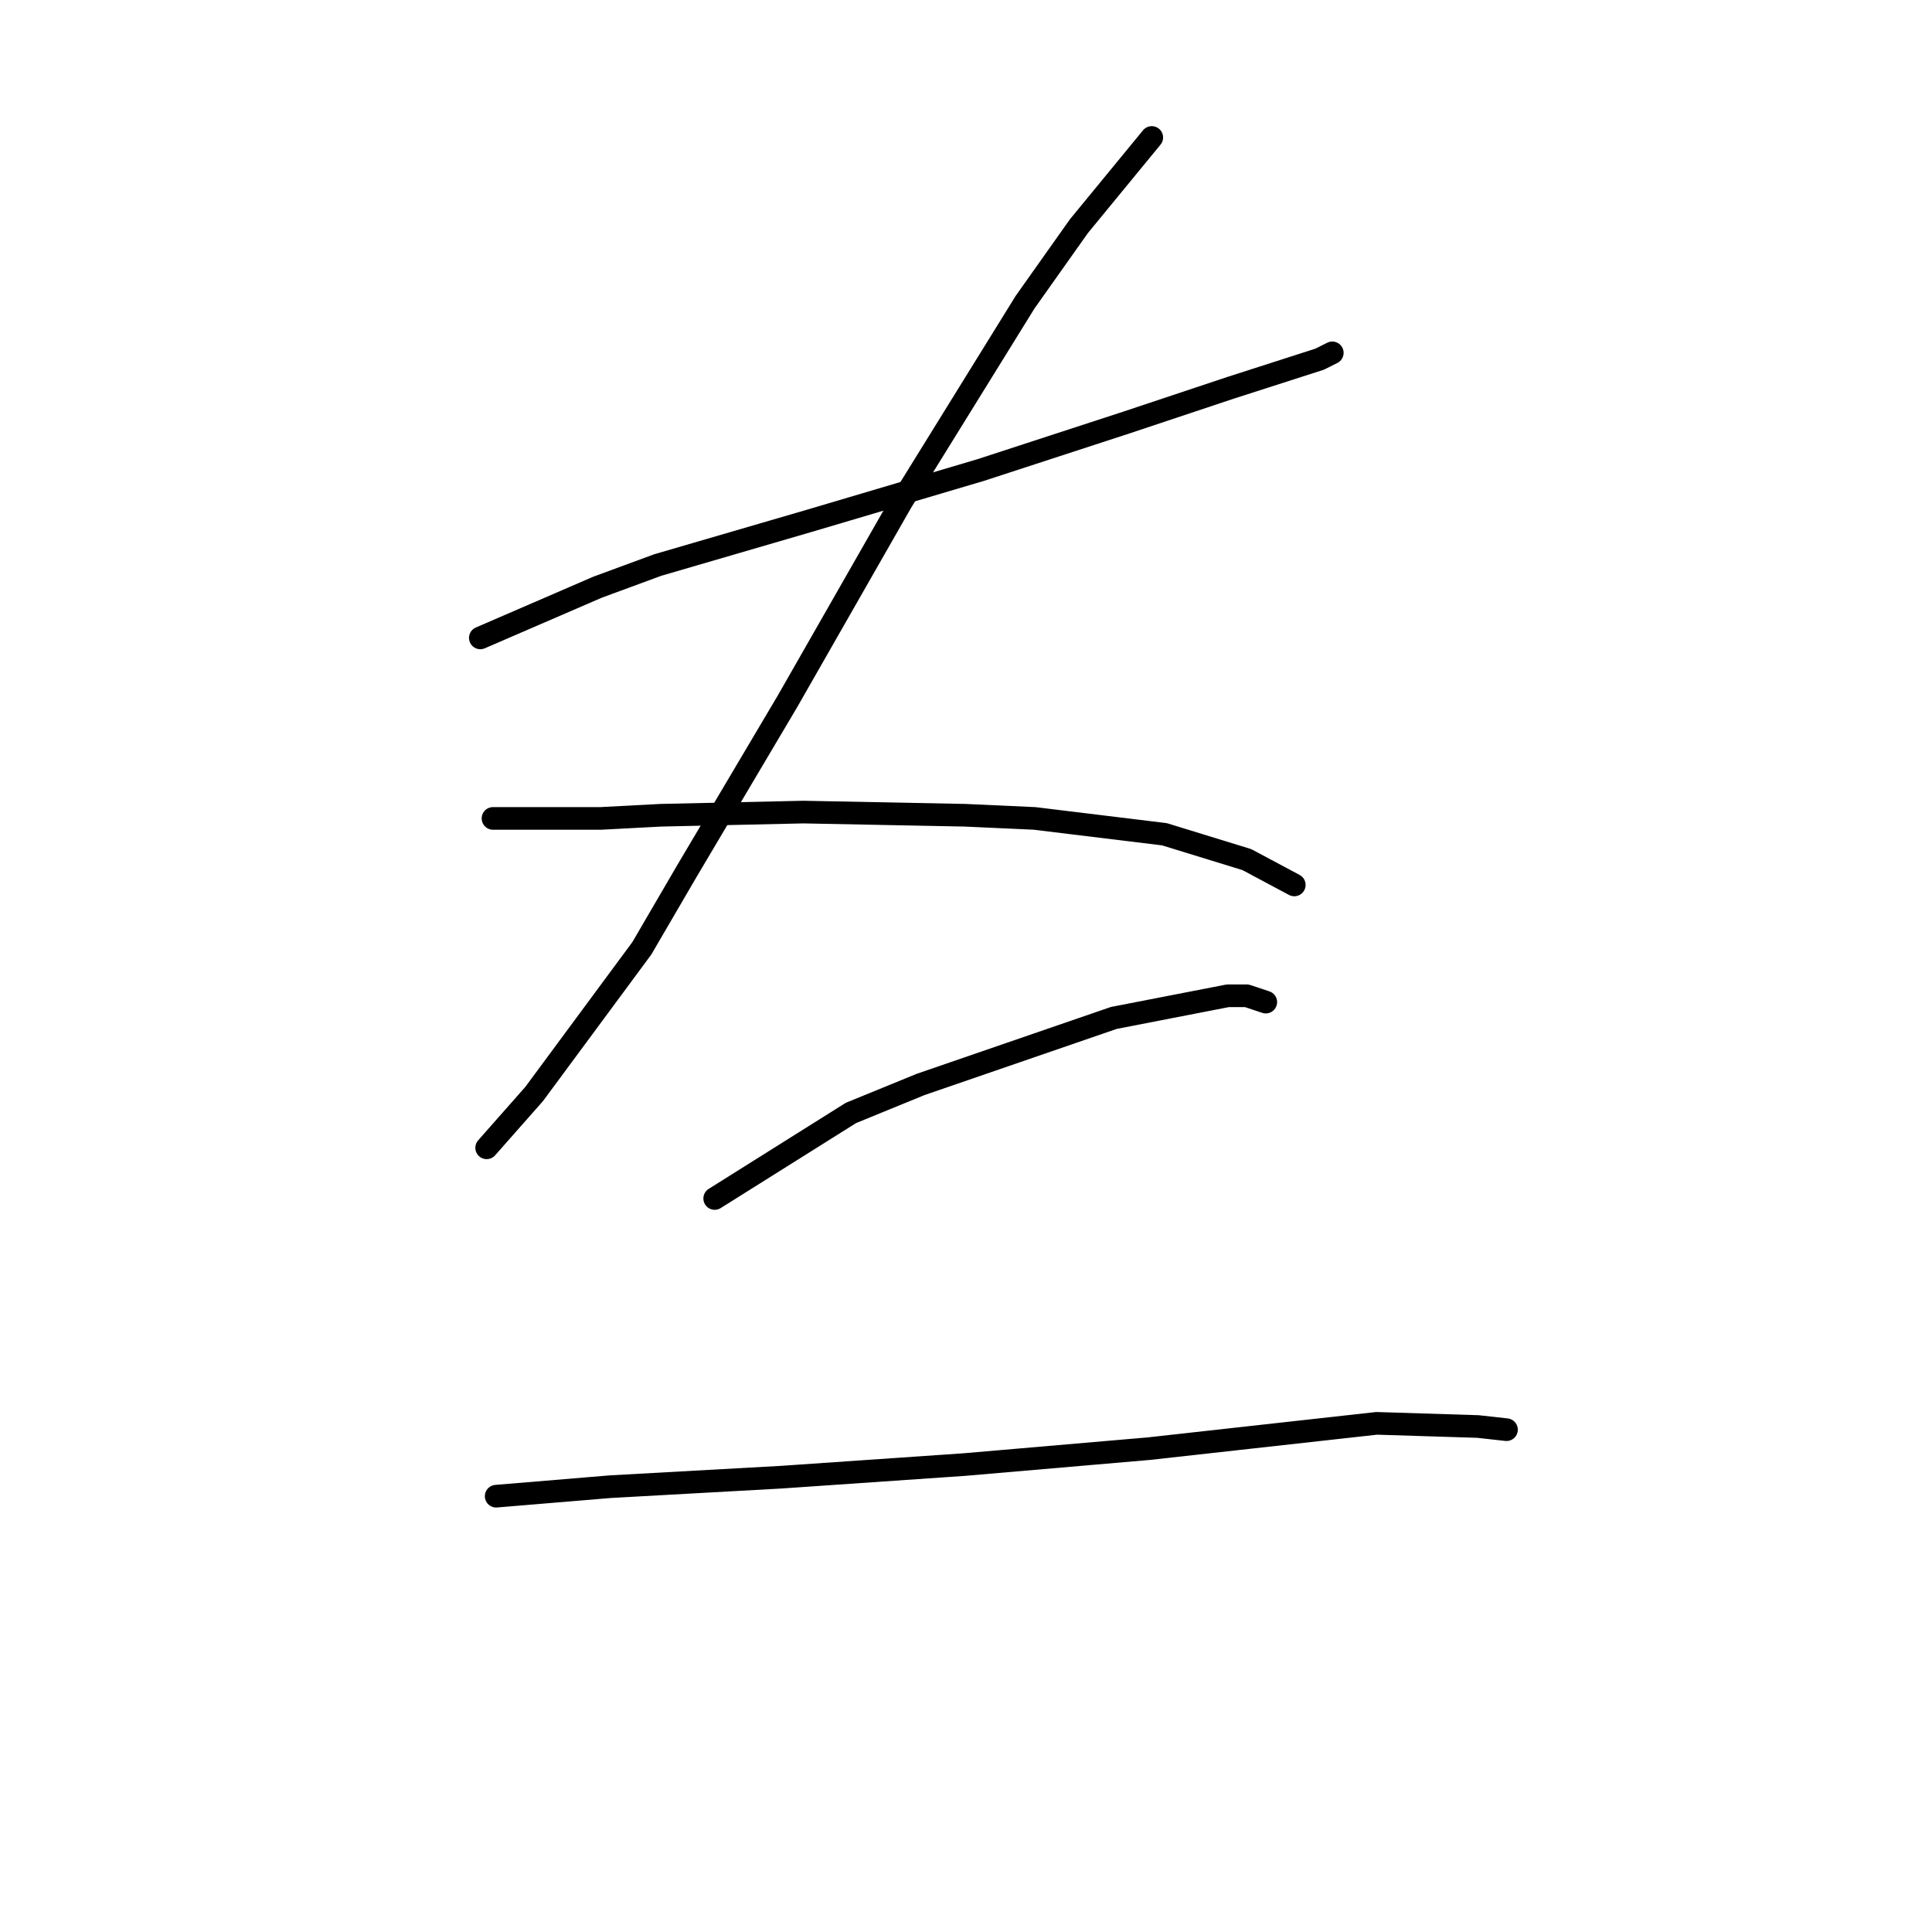 <?xml version="1.0" standalone="no"?>
    <svg width="256" height="256" xmlns="http://www.w3.org/2000/svg" version="1.1">
    <polyline stroke="black" stroke-width="3" stroke-linecap="round" fill="transparent" stroke-linejoin="round" points="63.646 84.524 79.174 77.809 87.147 74.871 97.219 71.934 107.291 68.996 129.953 62.281 149.258 55.986 163.107 51.37 174.858 47.593 176.536 46.754 176.536 46.754 " />
        <polyline stroke="black" stroke-width="3" stroke-linecap="round" fill="transparent" stroke-linejoin="round" points="152.615 18.216 142.963 29.967 135.829 40.039 119.462 66.478 104.354 92.917 90.924 115.579 85.049 125.651 70.78 144.956 64.485 152.09 64.485 152.09 " />
        <polyline stroke="black" stroke-width="3" stroke-linecap="round" fill="transparent" stroke-linejoin="round" points="65.325 108.445 79.593 108.445 87.567 108.025 106.452 107.605 127.855 108.025 137.088 108.445 154.294 110.543 165.205 113.9 171.5 117.258 171.5 117.258 " />
        <polyline stroke="black" stroke-width="3" stroke-linecap="round" fill="transparent" stroke-linejoin="round" points="94.701 158.805 112.747 147.474 121.98 143.697 147.579 134.884 162.687 131.946 165.205 131.946 167.723 132.785 167.723 132.785 " />
        <polyline stroke="black" stroke-width="3" stroke-linecap="round" fill="transparent" stroke-linejoin="round" points="65.744 198.253 80.852 196.994 103.514 195.735 127.855 194.057 152.196 191.958 163.527 190.699 182.412 188.601 195.841 189.021 199.618 189.44 199.618 189.44 " />
        </svg>
